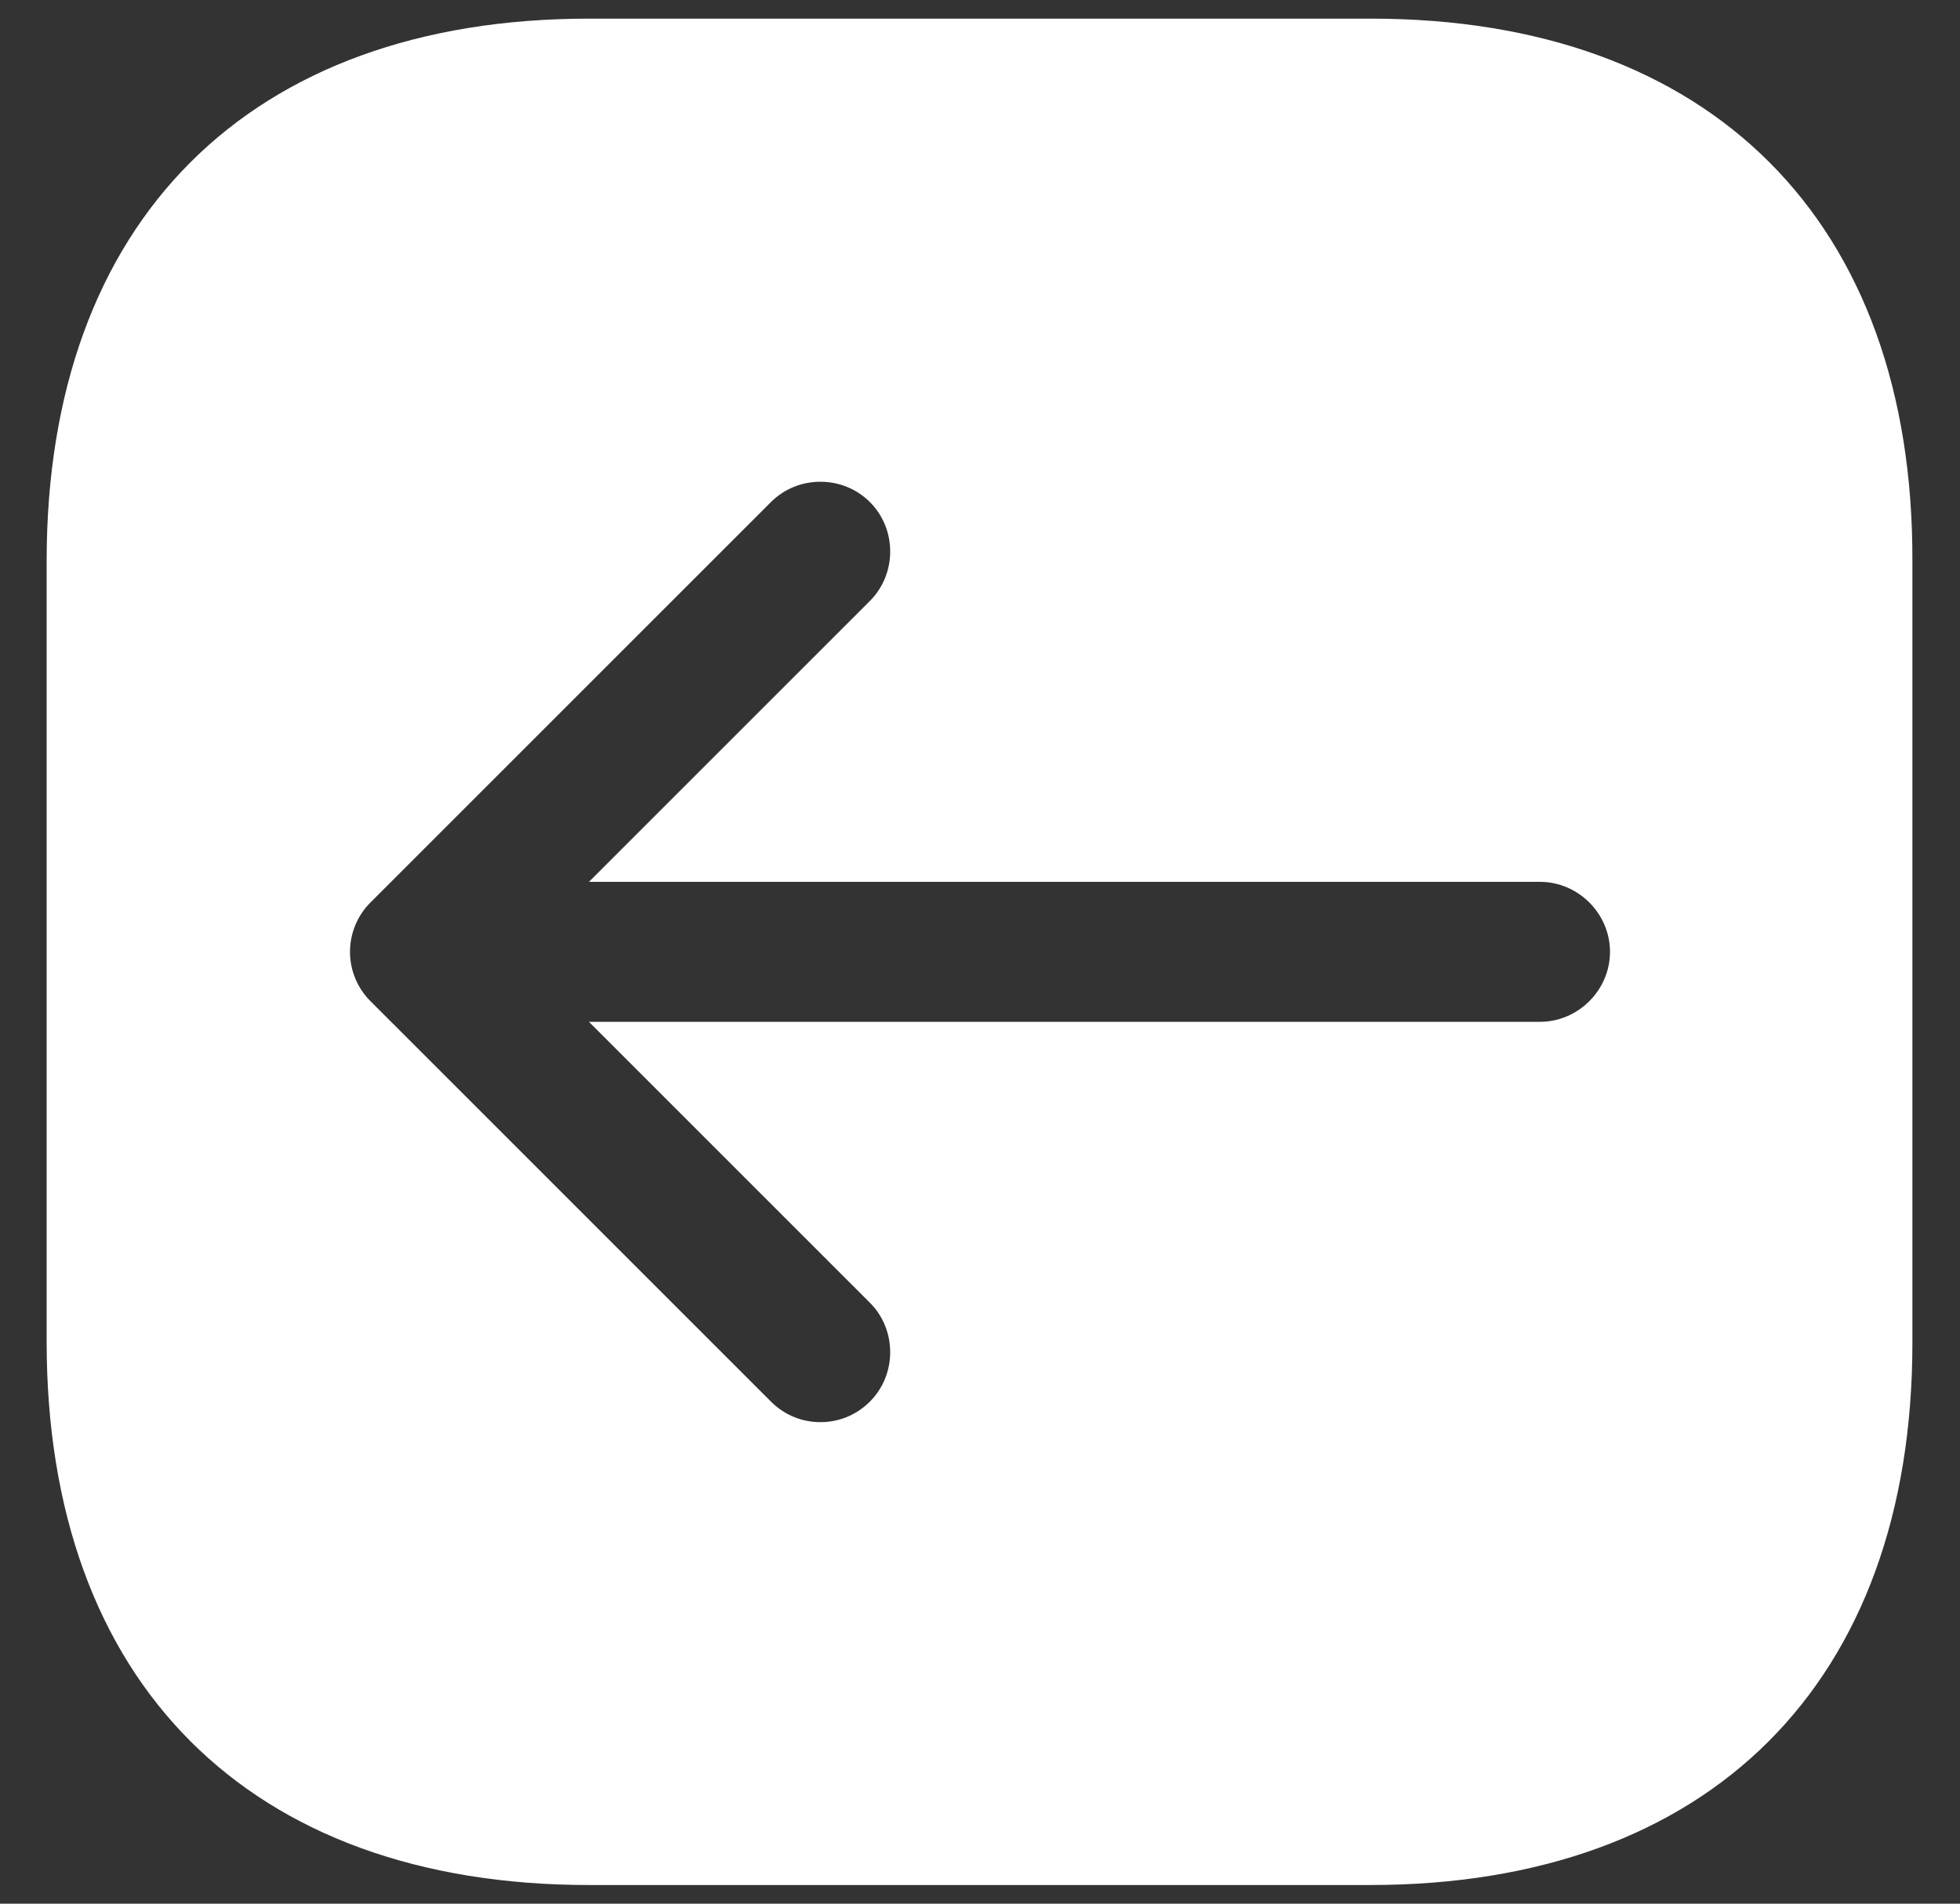 <svg width="35" height="34" viewBox="0 0 35 34" fill="none" xmlns="http://www.w3.org/2000/svg">
<rect x="0" y="0" width="35" height="34" fill="#333333" stroke="none"/>
<path d="M24.483 0.333H10.517C4.45 0.333 0.833 3.95 0.833 10.017V23.967C0.833 30.05 4.45 33.667 10.517 33.667H24.467C30.534 33.667 34.15 30.05 34.15 23.983V10.017C34.167 3.95 30.55 0.333 24.483 0.333ZM27.5 18.25H10.517L15.534 23.267C16.017 23.75 16.017 24.55 15.534 25.033C15.284 25.283 14.967 25.4 14.65 25.4C14.334 25.4 14.017 25.283 13.767 25.033L6.617 17.883C6.383 17.65 6.25 17.333 6.25 17C6.25 16.667 6.383 16.35 6.617 16.117L13.767 8.967C14.25 8.483 15.05 8.483 15.534 8.967C16.017 9.45 16.017 10.25 15.534 10.733L10.517 15.75H27.5C28.183 15.75 28.75 16.317 28.75 17C28.75 17.683 28.183 18.25 27.5 18.25Z" fill="white"/>
</svg>
